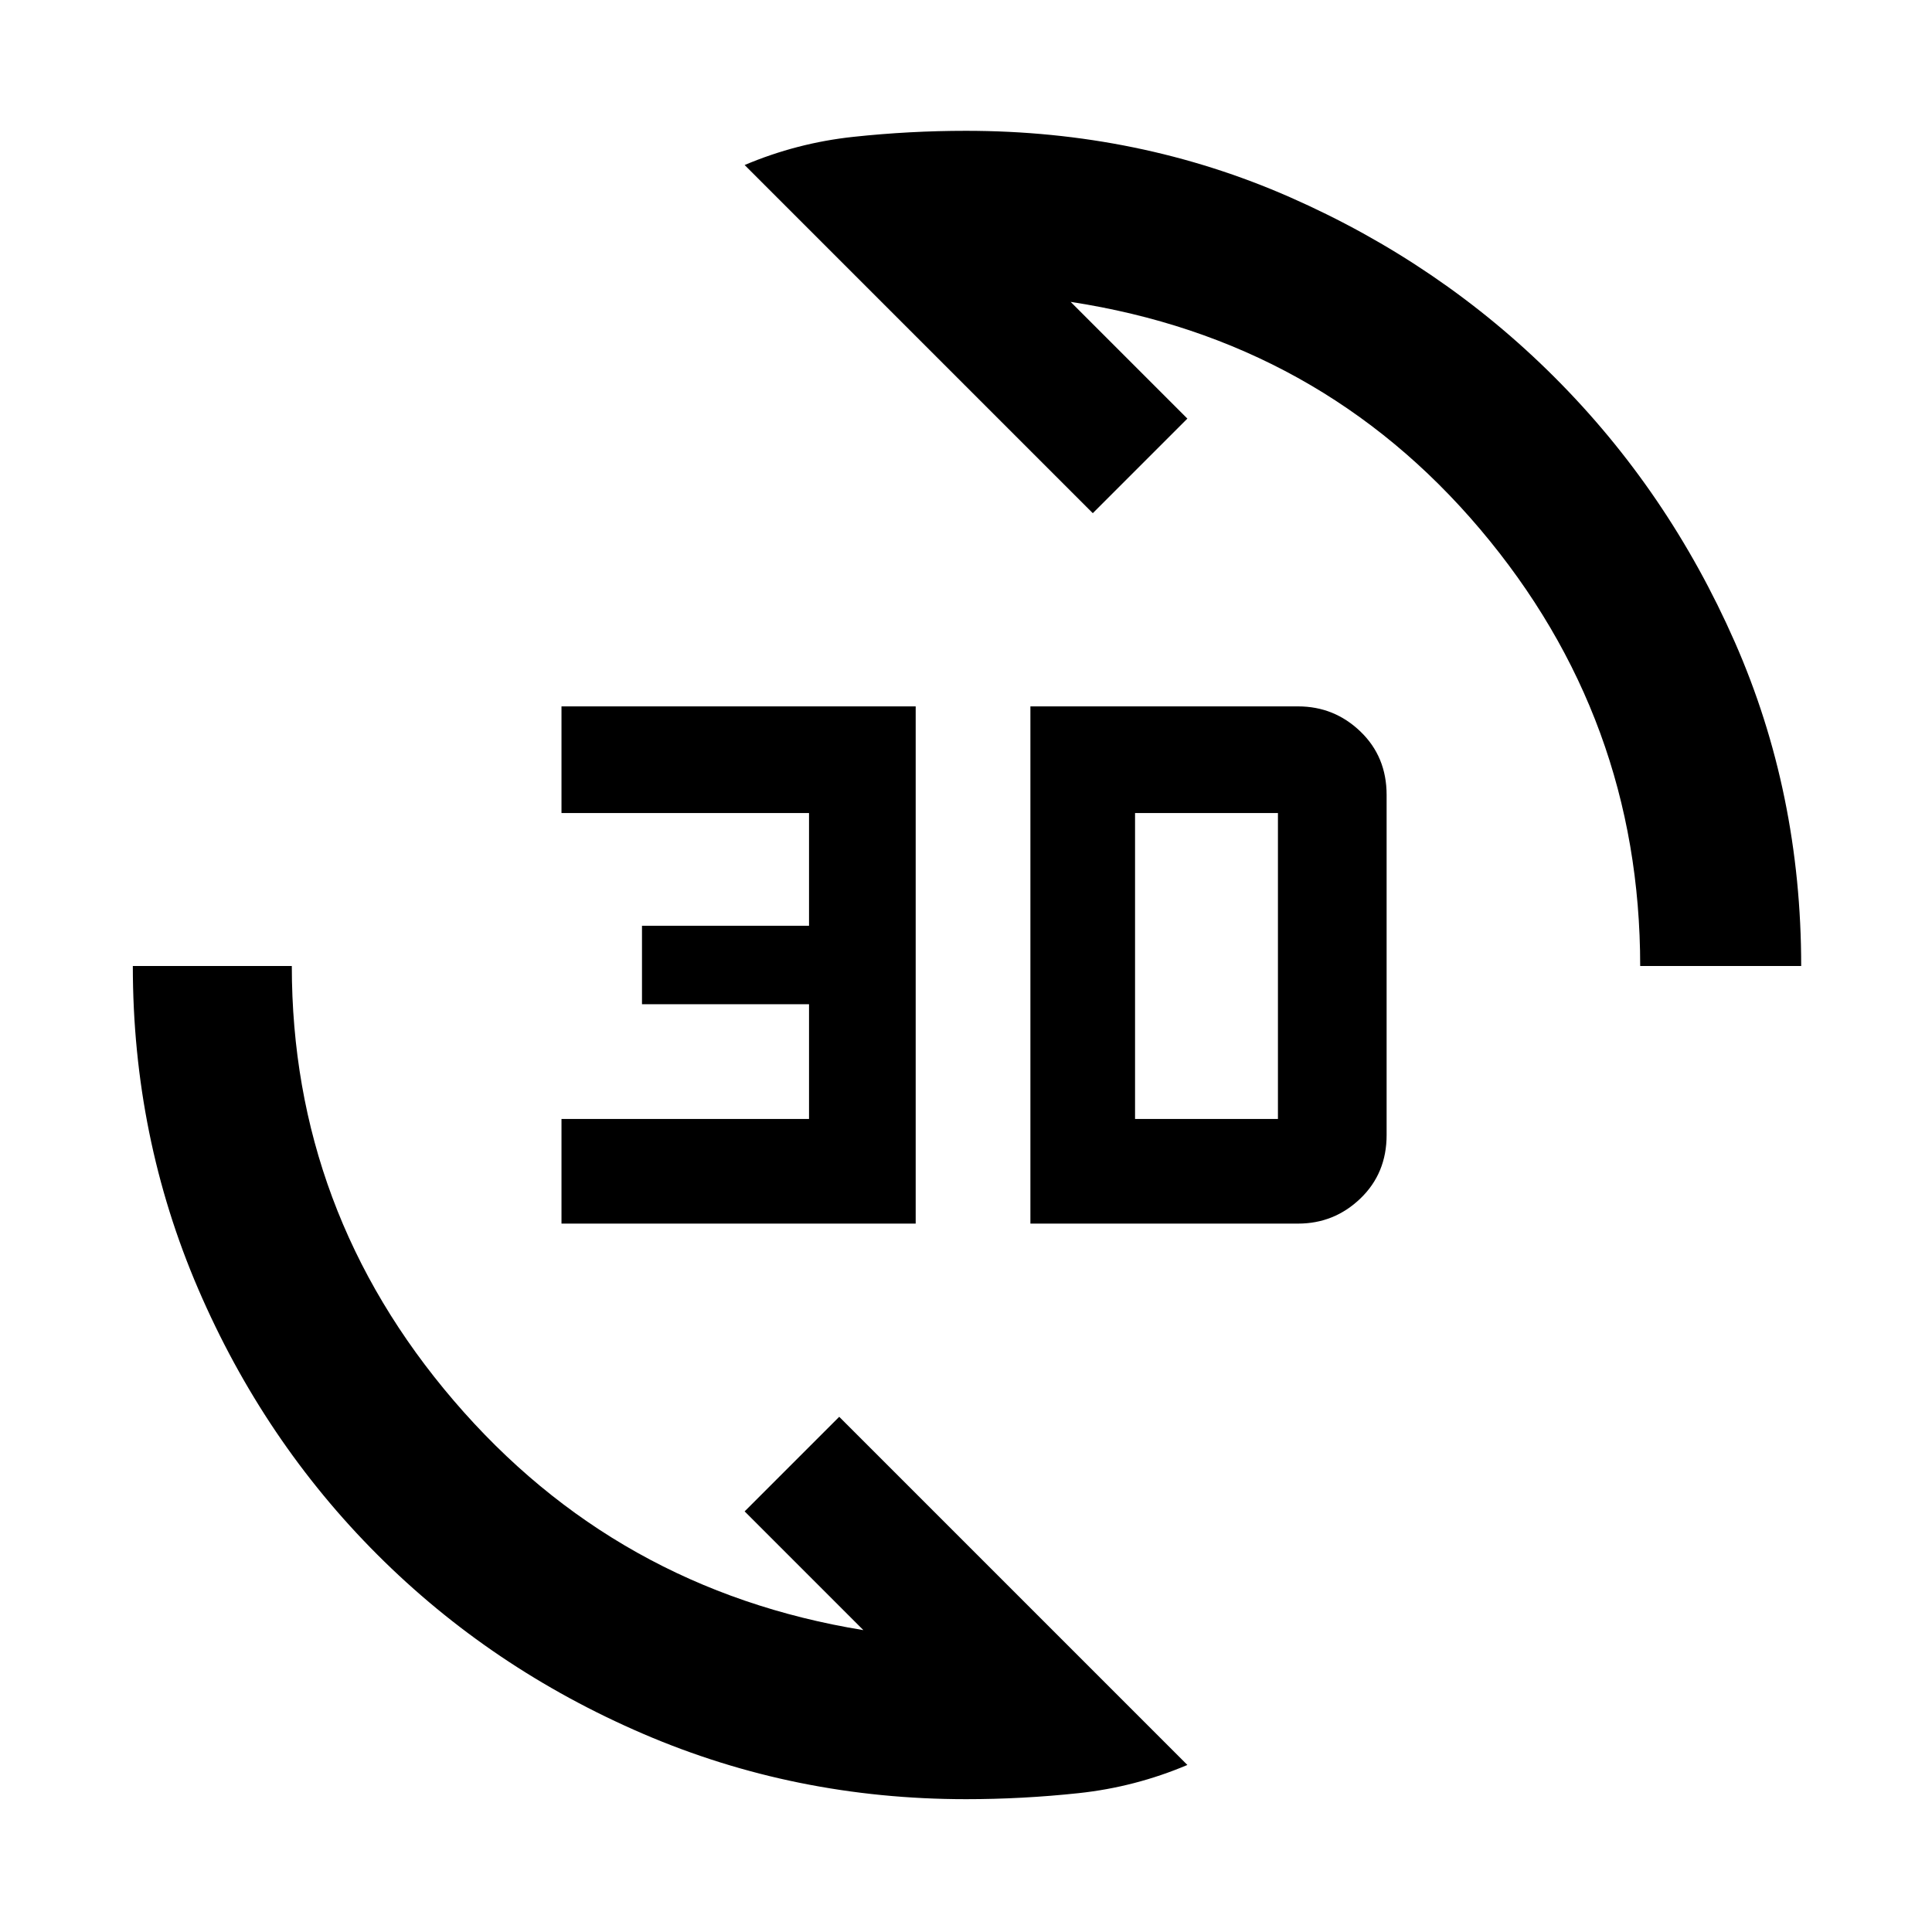 <svg xmlns="http://www.w3.org/2000/svg" width="48" height="48"><path d="M18.5 4.1q1.3-.55 2.7-.7 1.4-.15 2.8-.15 4.3 0 8.05 1.65 3.75 1.65 6.575 4.475Q41.45 12.2 43.1 15.95q1.65 3.75 1.65 8.05h-4q0-6.15-3.975-10.85Q32.8 8.45 26.6 7.5l2.9 2.9-2.35 2.35zm11 39.75q-1.3.55-2.7.7-1.4.15-2.8.15-4.25 0-8.025-1.625-3.775-1.625-6.6-4.45-2.825-2.825-4.45-6.6Q3.3 28.25 3.3 24h3.95q0 6.1 4.025 10.8 4.025 4.7 10.175 5.7l-2.95-2.95 2.35-2.35zM25.6 30.4V17.55h6.65q.9 0 1.55.625t.65 1.575v8.45q0 .95-.65 1.575t-1.55.625zm2.6-2.6h3.55v-7.6H28.2zm-14.25 2.6v-2.6h6.15v-2.85h-4.15V23h4.15v-2.8h-6.15v-2.65h8.8V30.4z"/></svg>